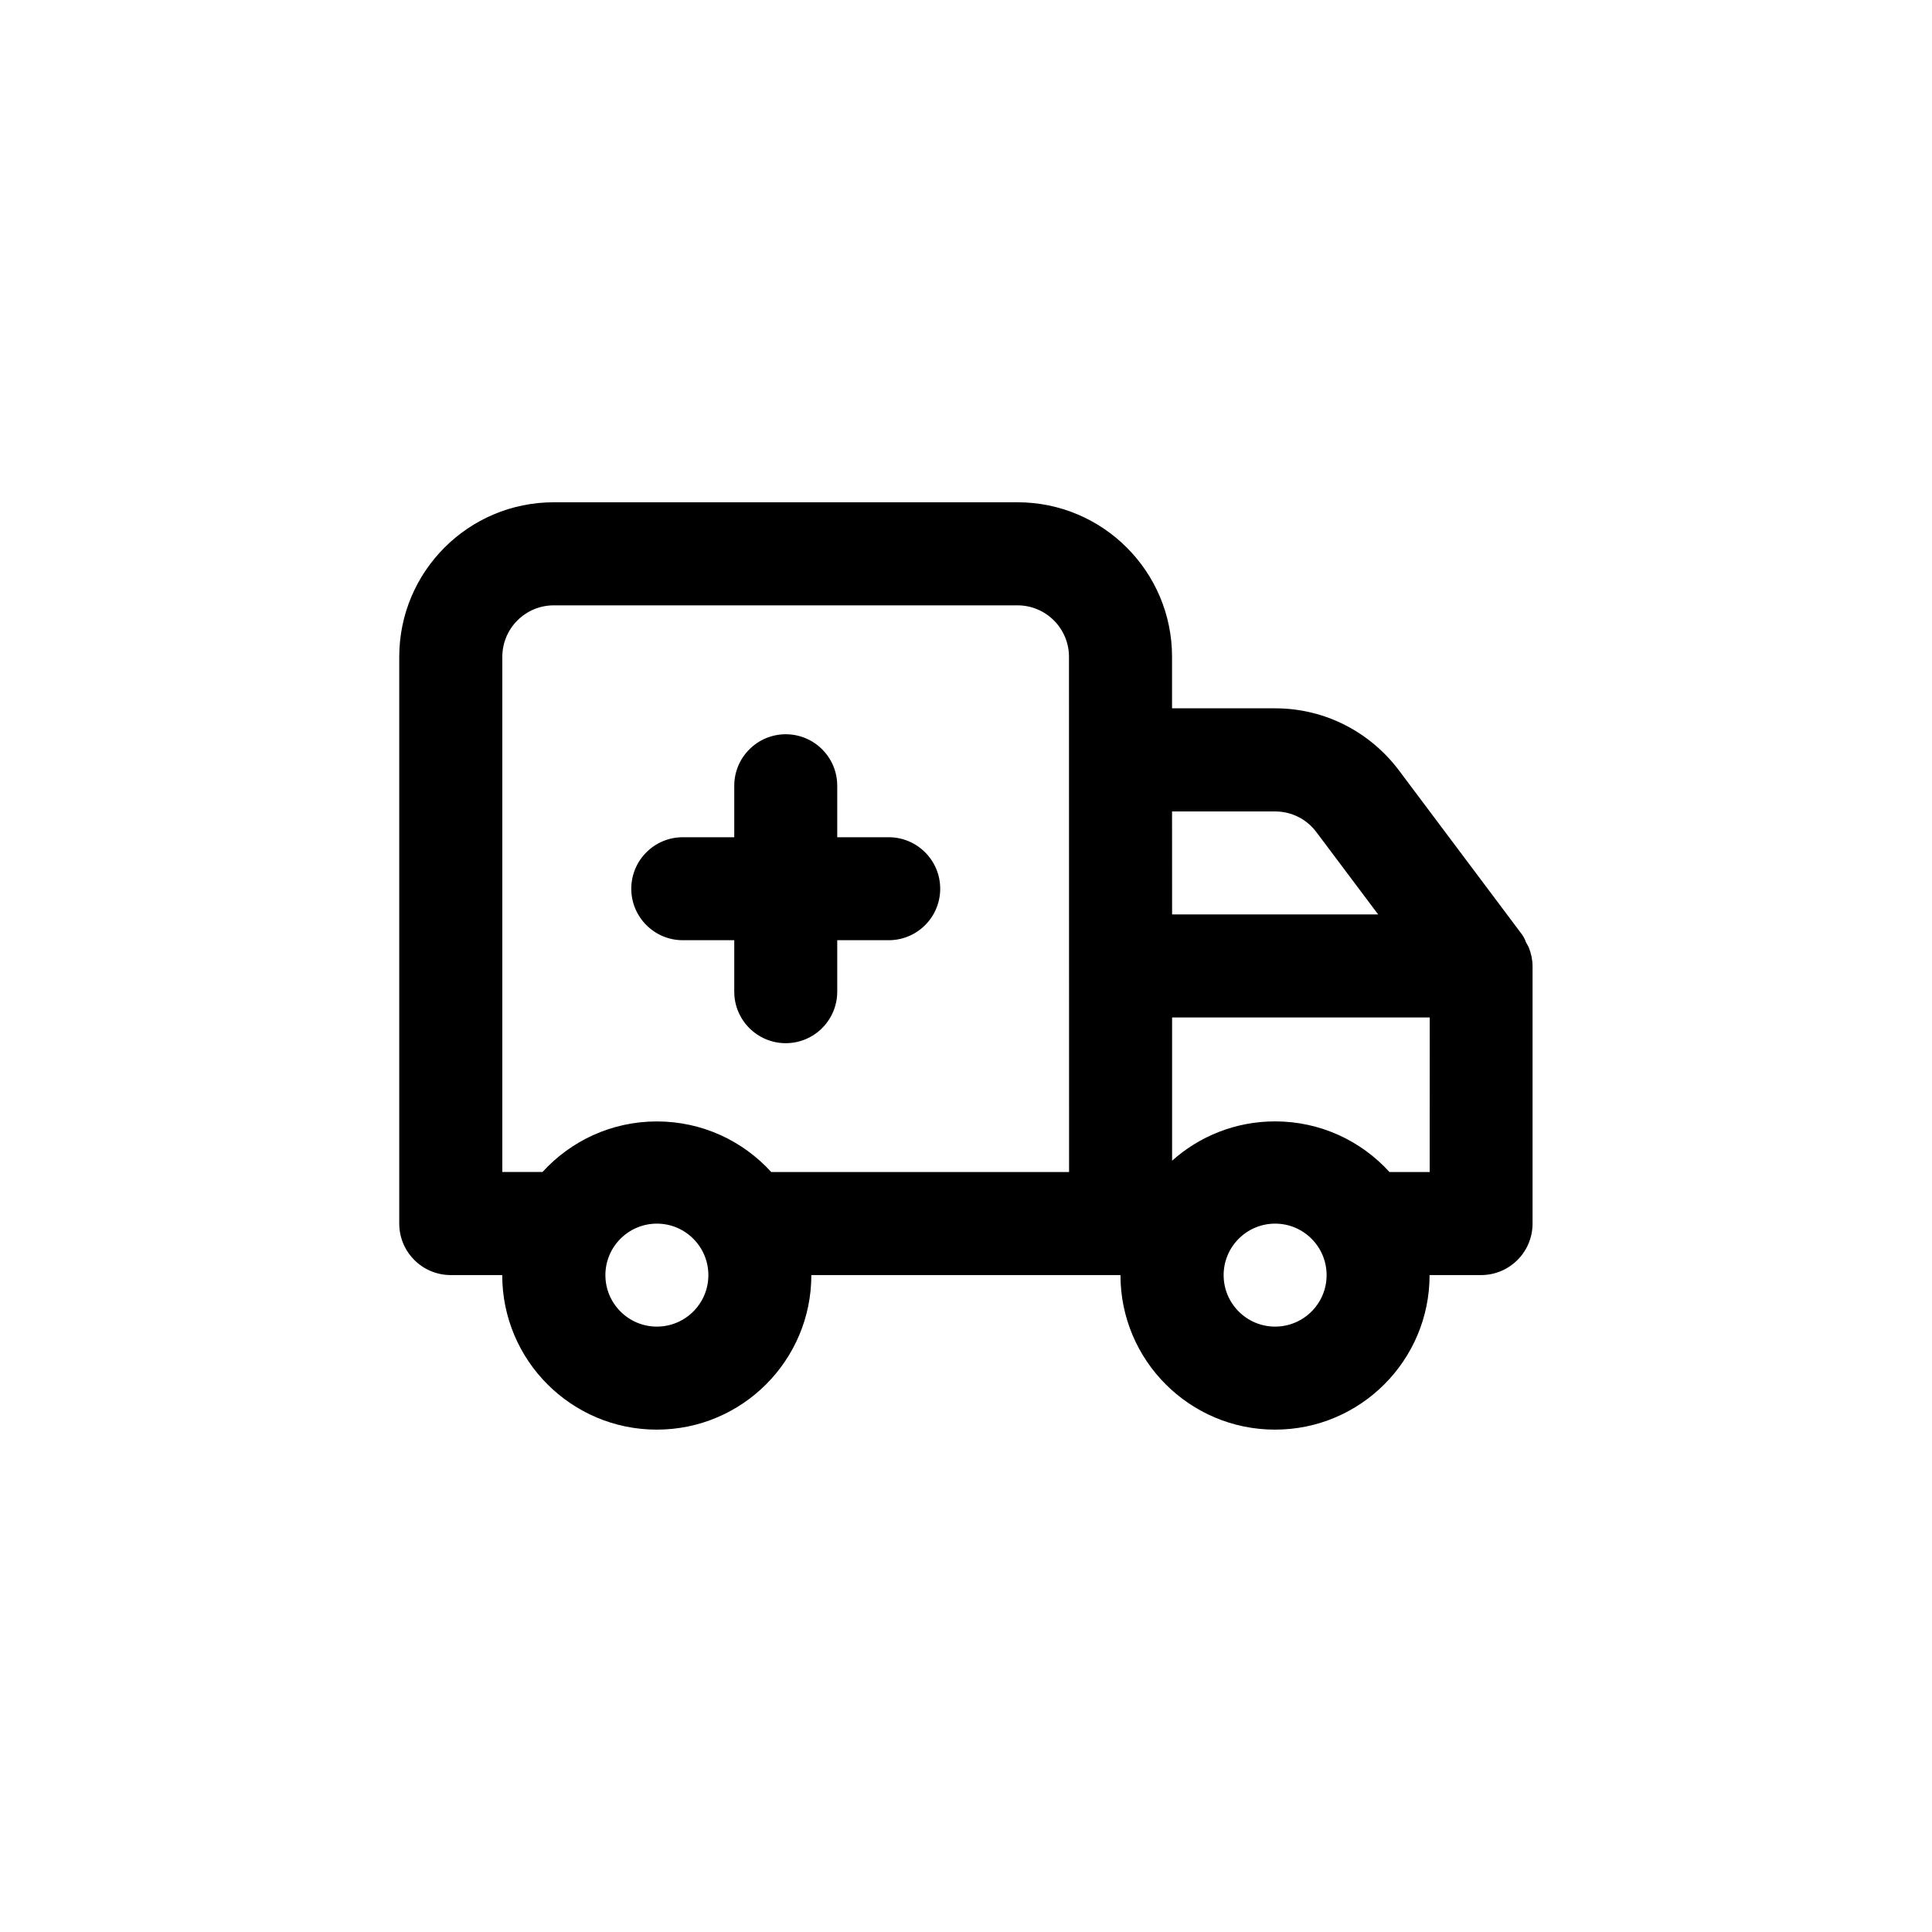 <!-- Generated by IcoMoon.io -->
<svg version="1.1" xmlns="http://www.w3.org/2000/svg" width="40" height="40" viewBox="0 0 40 40">
<title>ul-ambulance</title>
<path d="M18.4 17.334h-1.066v-1.066c0-0.589-0.478-1.066-1.066-1.066s-1.066 0.478-1.066 1.066v0 1.066h-1.066c-0.589 0-1.066 0.478-1.066 1.066s0.478 1.066 1.066 1.066v0h1.066v1.066c0 0.589 0.478 1.066 1.066 1.066s1.066-0.478 1.066-1.066v0-1.066h1.066c0.589 0 1.066-0.478 1.066-1.066s-0.478-1.066-1.066-1.066v0zM31.658 19.626l-0.064-0.118c-0.020-0.057-0.046-0.106-0.076-0.151l0.002 0.002-2.56-3.414c-0.59-0.781-1.517-1.28-2.56-1.28v0h-2.134v-1.066c0-1.767-1.433-3.2-3.2-3.2v0h-9.6c-1.767 0-3.2 1.433-3.2 3.2v0 11.734c0 0.589 0.478 1.066 1.066 1.066v0h1.066c0 1.767 1.433 3.2 3.2 3.2s3.2-1.433 3.2-3.2v0h6.4c0 1.767 1.433 3.2 3.2 3.2s3.2-1.433 3.2-3.2v0h1.066c0.589 0 1.066-0.478 1.066-1.066v0-5.334c-0.002-0.135-0.030-0.263-0.078-0.381l0.002 0.007zM13.6 27.466c-0.589 0-1.066-0.478-1.066-1.066s0.478-1.066 1.066-1.066c0.589 0 1.066 0.478 1.066 1.066v0c0 0.589-0.478 1.066-1.066 1.066v0zM22.134 24.266h-6.166c-0.587-0.645-1.43-1.048-2.368-1.048s-1.781 0.403-2.366 1.045l-0.002 0.002h-0.832v-10.666c0-0.589 0.478-1.066 1.066-1.066v0h9.6c0.589 0 1.066 0.478 1.066 1.066v0zM24.266 16.8h2.134c0.348 0 0.657 0.166 0.851 0.424l0.002 0.002 1.28 1.706h-4.266zM26.4 27.466c-0.589 0-1.066-0.478-1.066-1.066s0.478-1.066 1.066-1.066c0.589 0 1.066 0.478 1.066 1.066v0c0 0.589-0.478 1.066-1.066 1.066v0zM29.6 24.266h-0.832c-0.587-0.646-1.431-1.049-2.369-1.049-0.821 0-1.569 0.309-2.135 0.817l0.003-0.002v-2.966h5.334z"></path>
</svg>
